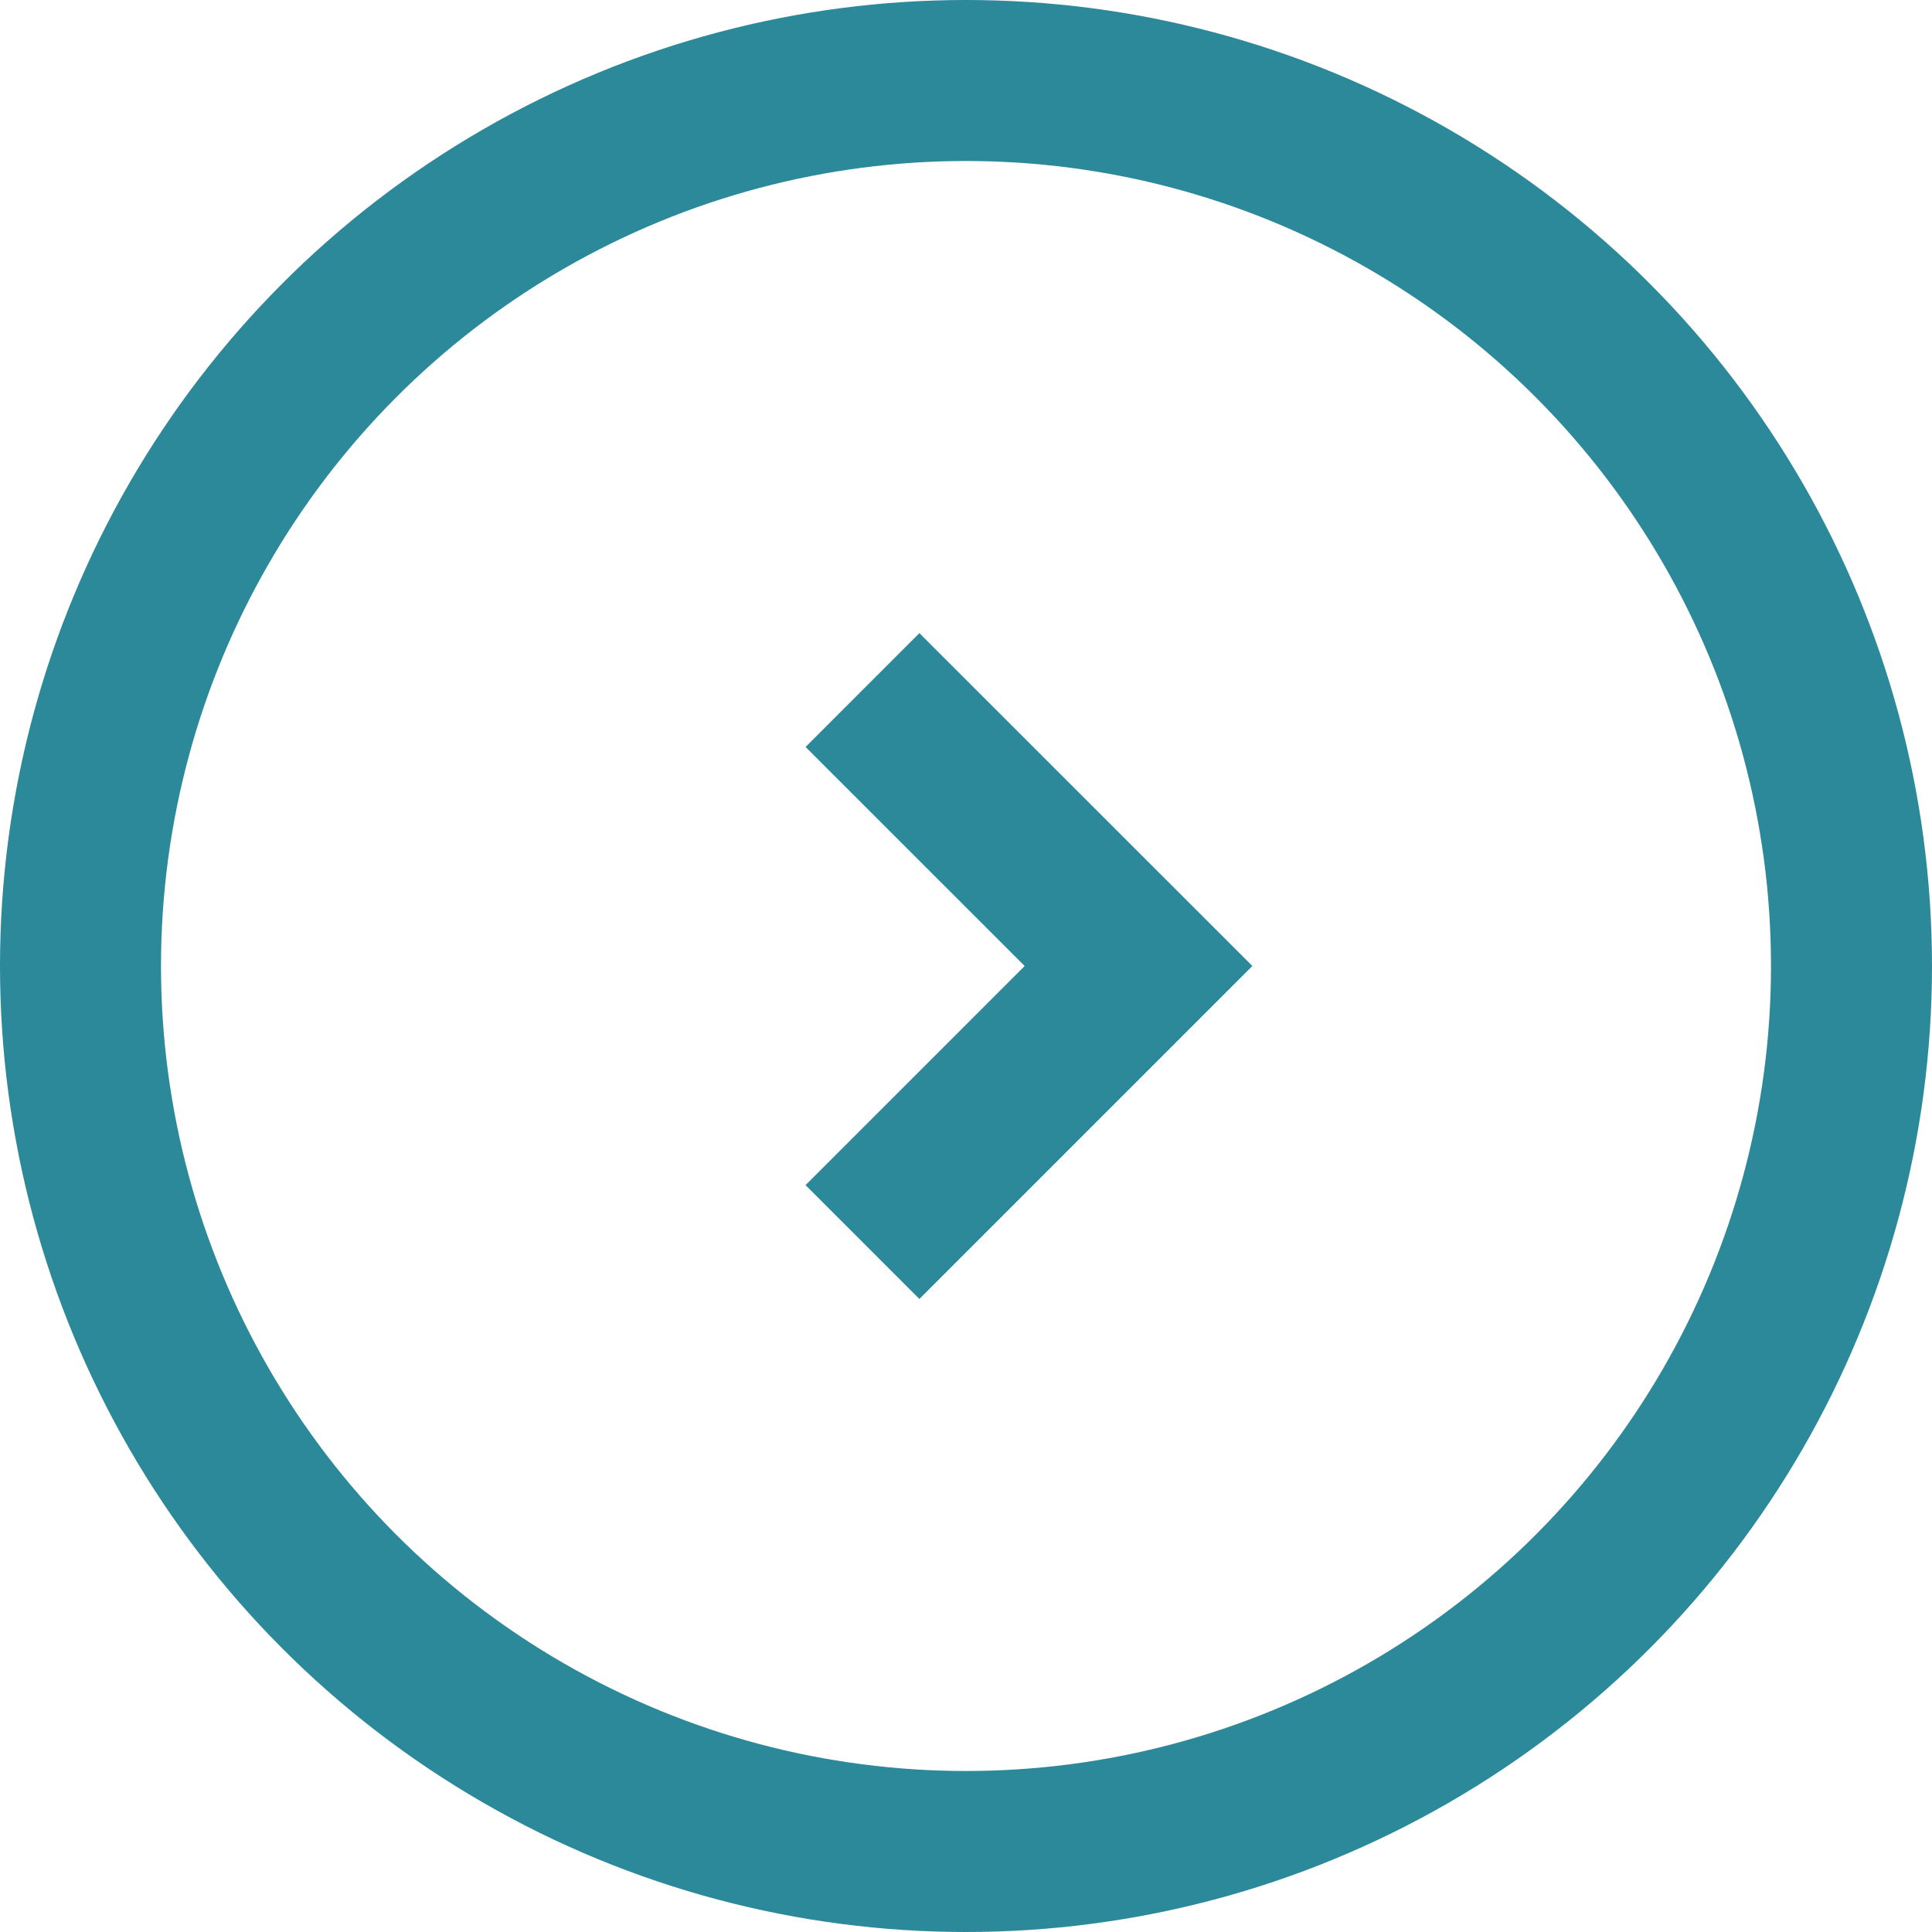 <svg width="24" height="24" viewBox="0 0 24 24" fill="none" xmlns="http://www.w3.org/2000/svg">
<circle cx="12" cy="12" r="11" stroke="#2B8999" stroke-width="2"/>
<path d="M10.714 15.429L14.143 12L10.714 8.572" stroke="#2B8999" stroke-width="2"/>
</svg>

